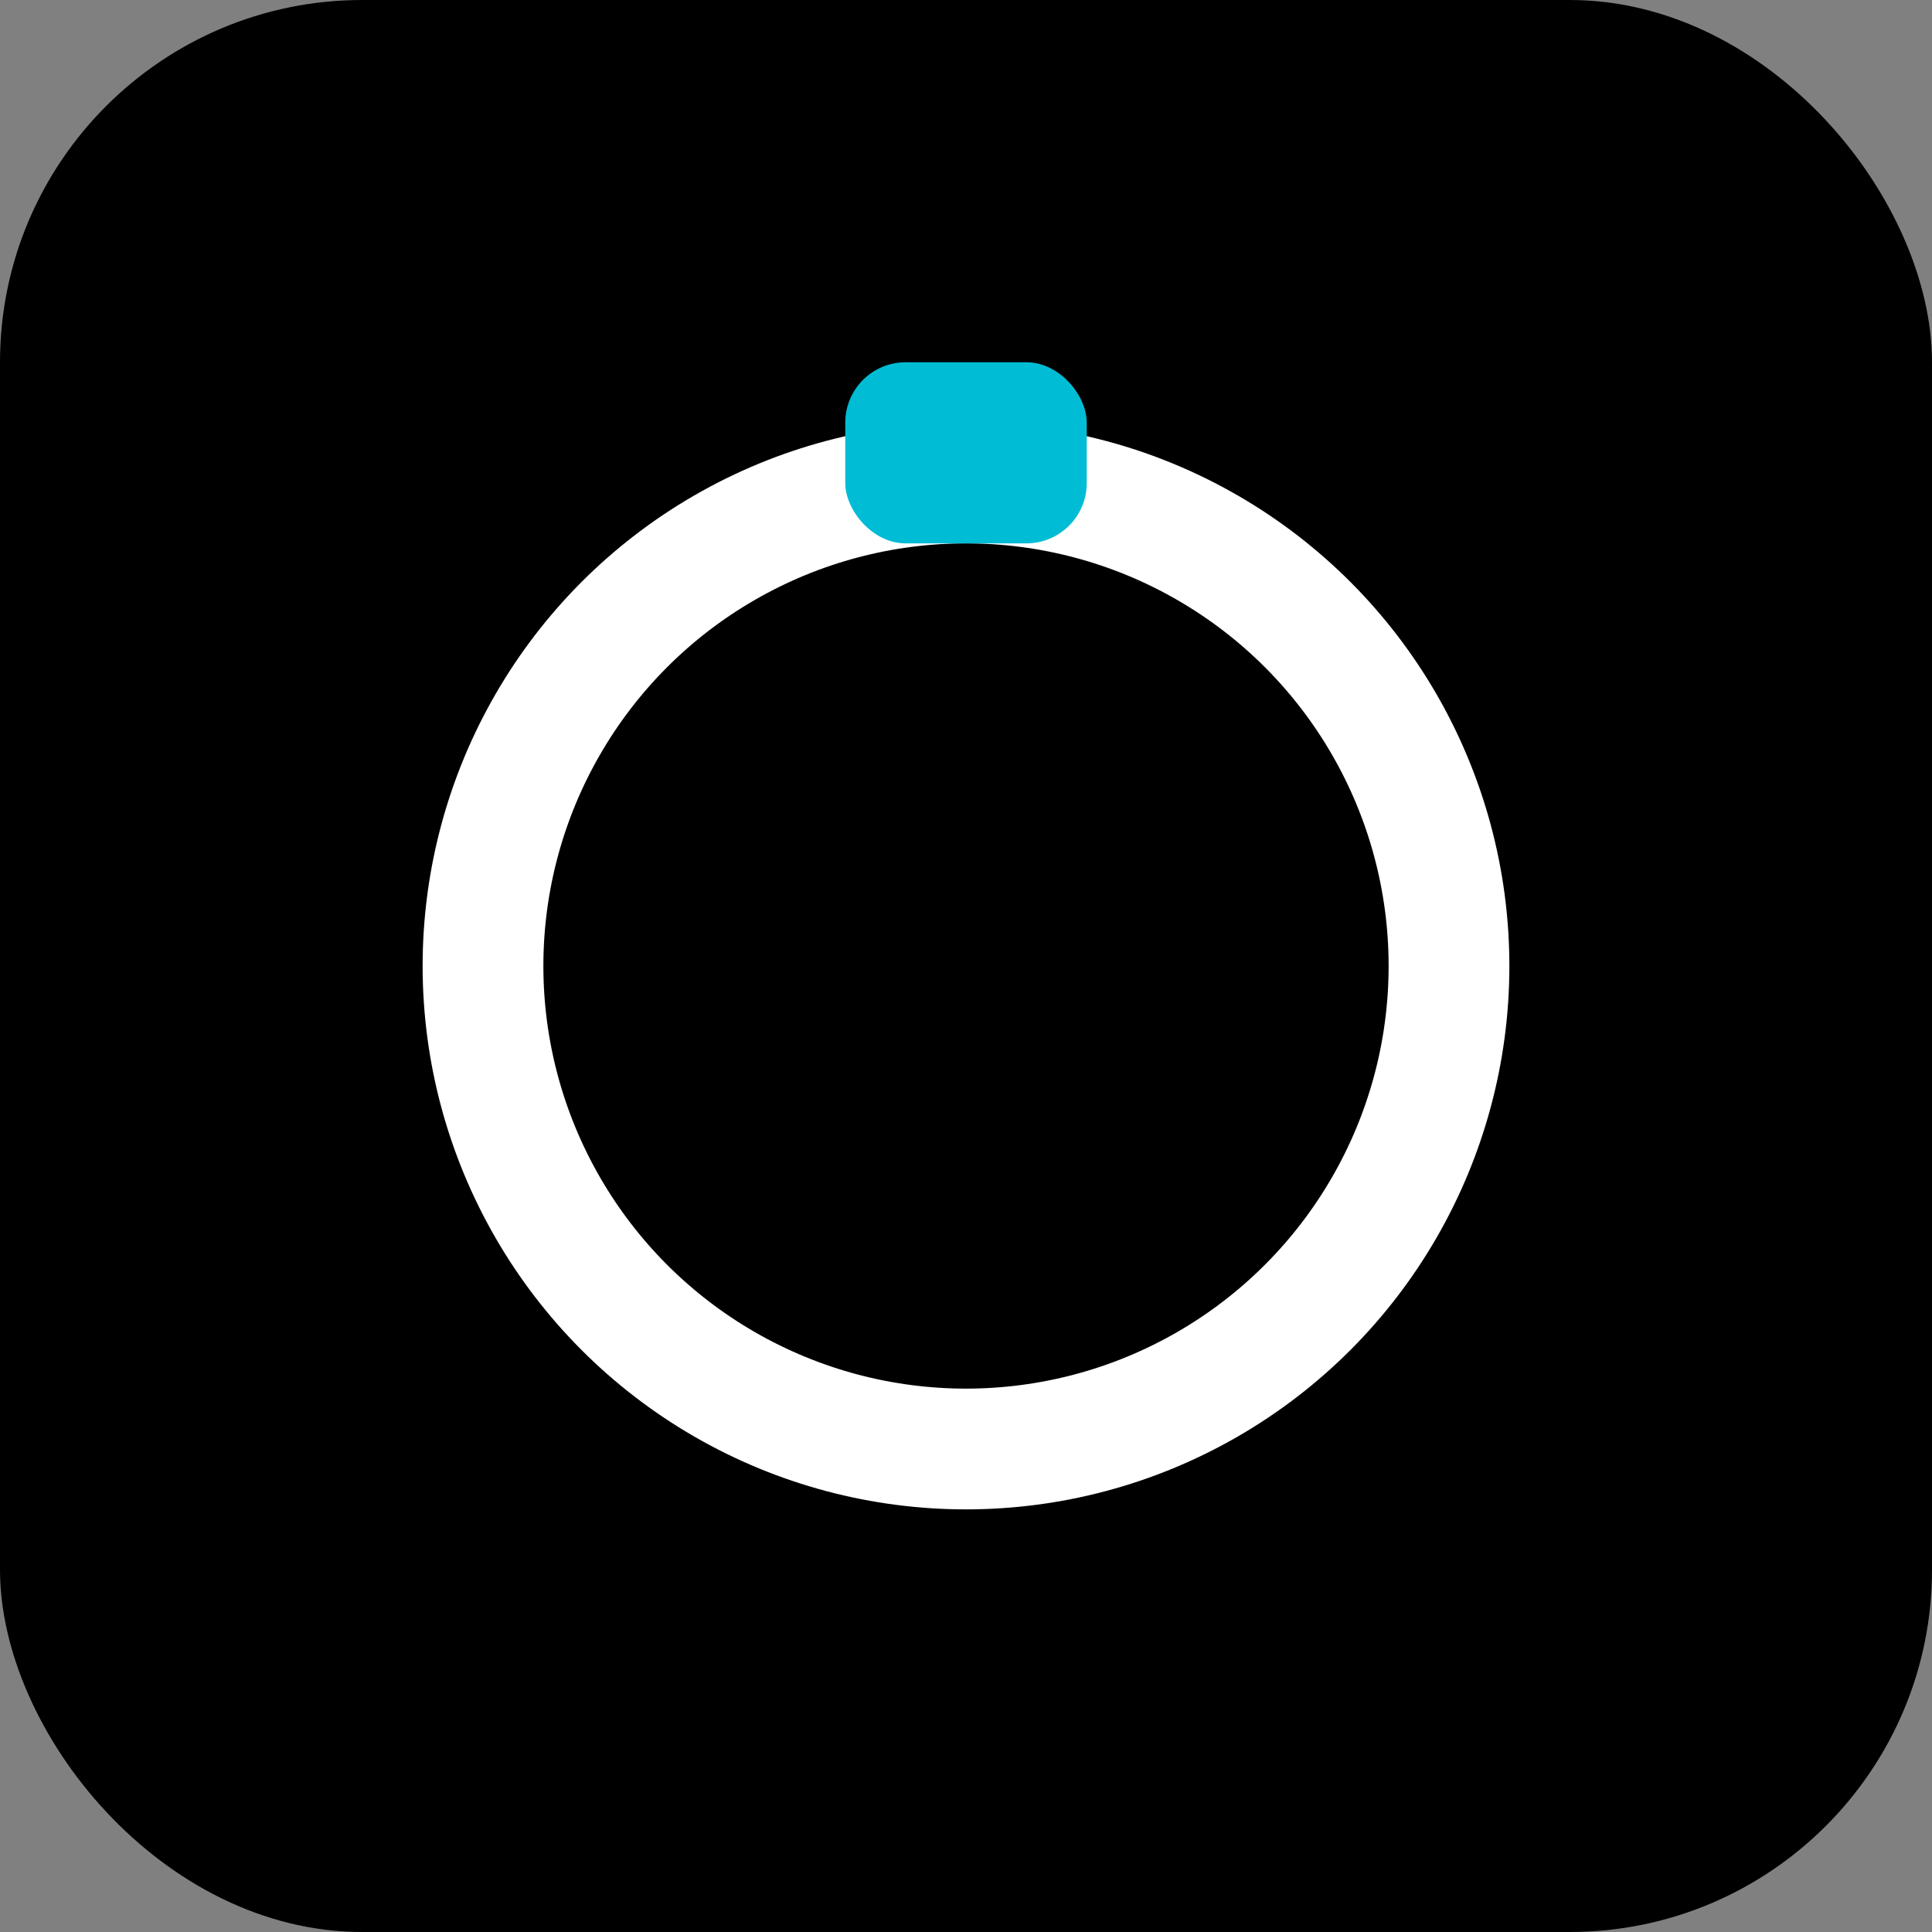 <svg xmlns="http://www.w3.org/2000/svg" width="48" height="48" viewBox="0 0 64 64">
  <rect x="0" y="0" width="64" height="64" fill="#808080" stroke="none"/>
  <rect width="64" height="64" rx="12" fill="#000"/>
  <circle cx="32" cy="32" r="16" stroke="#FFFFFF" stroke-width="4" fill="none"/>
  <rect x="28" y="12" width="8" height="6" fill="#00BCD4" rx="2"/>
</svg>
